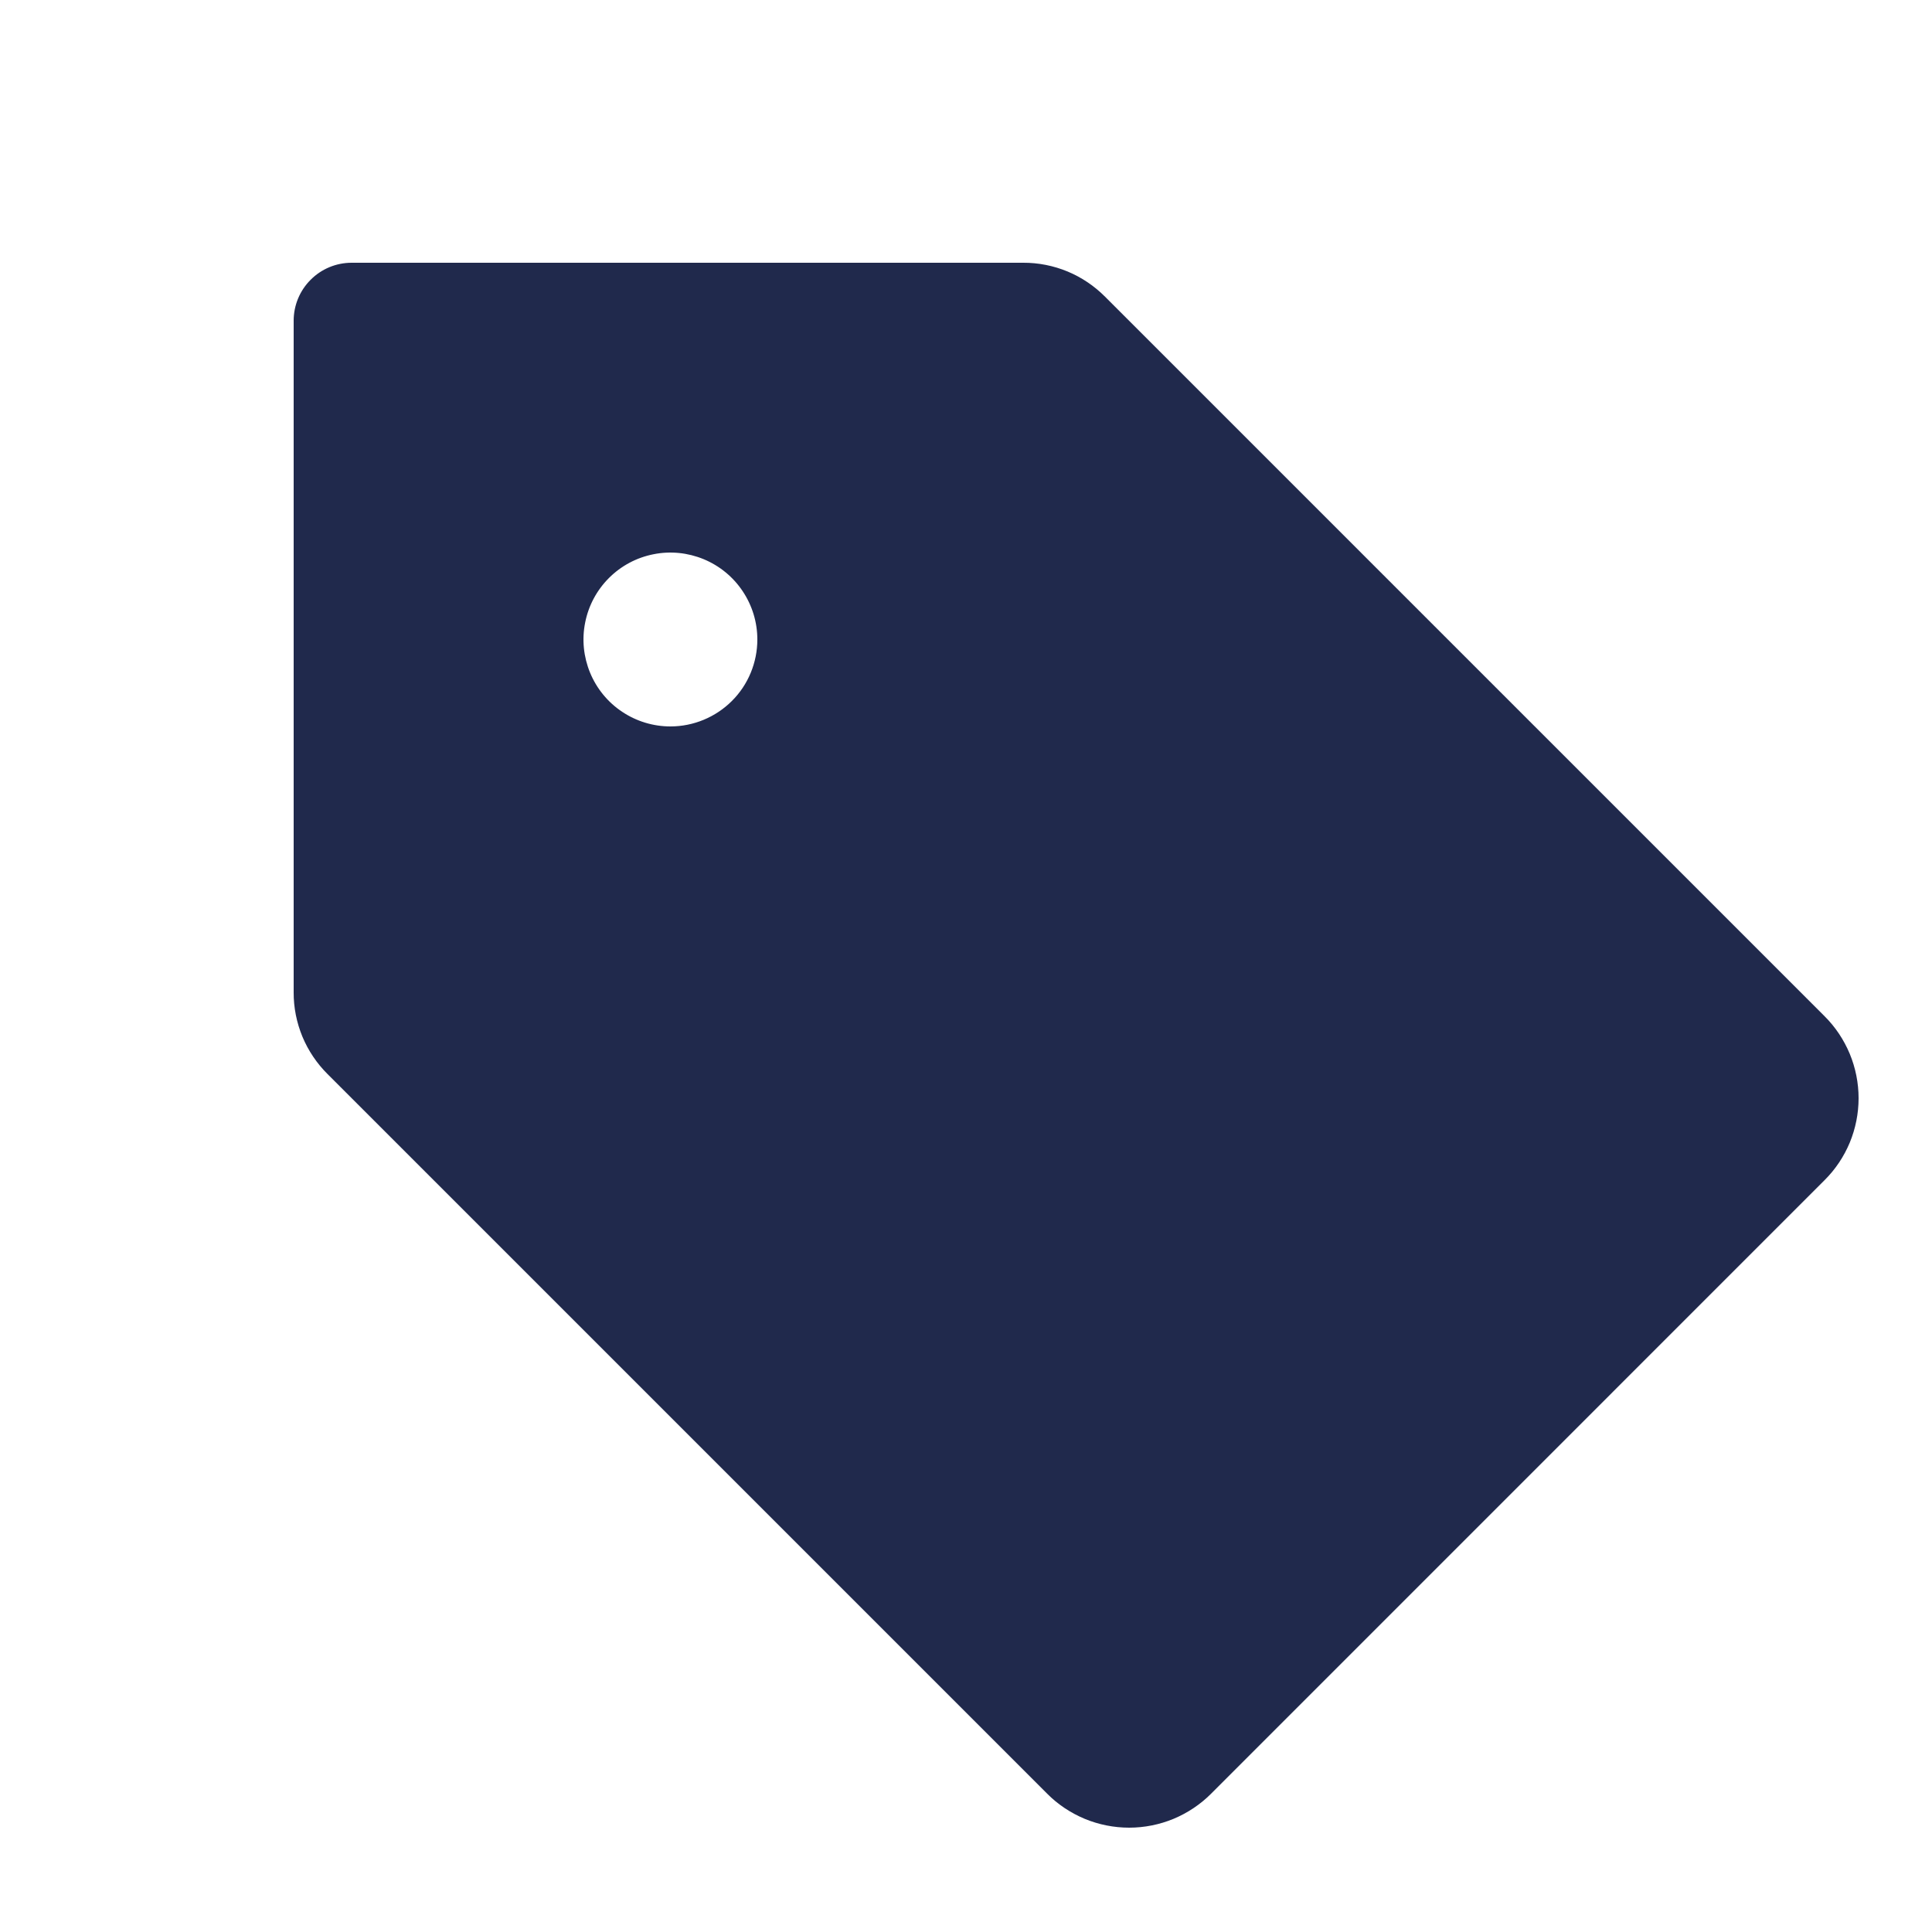 <svg width="25" height="25" viewBox="0 0 25 25" fill="none" xmlns="http://www.w3.org/2000/svg">
<g clip-path="url(#clip0_4_825)">
<path d="M23.61 13.15L14.3 3.84C14.161 3.7 13.996 3.589 13.814 3.513C13.632 3.438 13.437 3.399 13.24 3.4H4.55C4.351 3.4 4.16 3.479 4.02 3.62C3.879 3.76 3.8 3.951 3.8 4.15V12.84C3.799 13.037 3.838 13.232 3.913 13.414C3.989 13.596 4.1 13.761 4.24 13.9L13.55 23.21C13.689 23.35 13.855 23.46 14.037 23.536C14.219 23.611 14.414 23.65 14.611 23.65C14.808 23.65 15.003 23.611 15.185 23.536C15.367 23.46 15.532 23.35 15.672 23.21L23.61 15.271C23.75 15.132 23.86 14.967 23.936 14.785C24.011 14.603 24.05 14.408 24.05 14.211C24.05 14.014 24.011 13.819 23.936 13.637C23.86 13.455 23.75 13.289 23.61 13.15ZM8.675 9.4C8.453 9.4 8.235 9.334 8.05 9.21C7.865 9.087 7.721 8.911 7.636 8.706C7.551 8.5 7.528 8.274 7.572 8.056C7.615 7.837 7.722 7.637 7.88 7.479C8.037 7.322 8.237 7.215 8.456 7.172C8.674 7.128 8.9 7.151 9.106 7.236C9.311 7.321 9.487 7.465 9.61 7.65C9.734 7.835 9.8 8.052 9.8 8.275C9.8 8.573 9.682 8.86 9.471 9.07C9.26 9.281 8.973 9.4 8.675 9.4Z" fill="#20294C"/>
</g>
<defs>
<clipPath id="clip0_4_825">
<rect width="24" height="24" fill="white" transform="translate(0.8 0.4)"/>
</clipPath>
</defs>
</svg>
